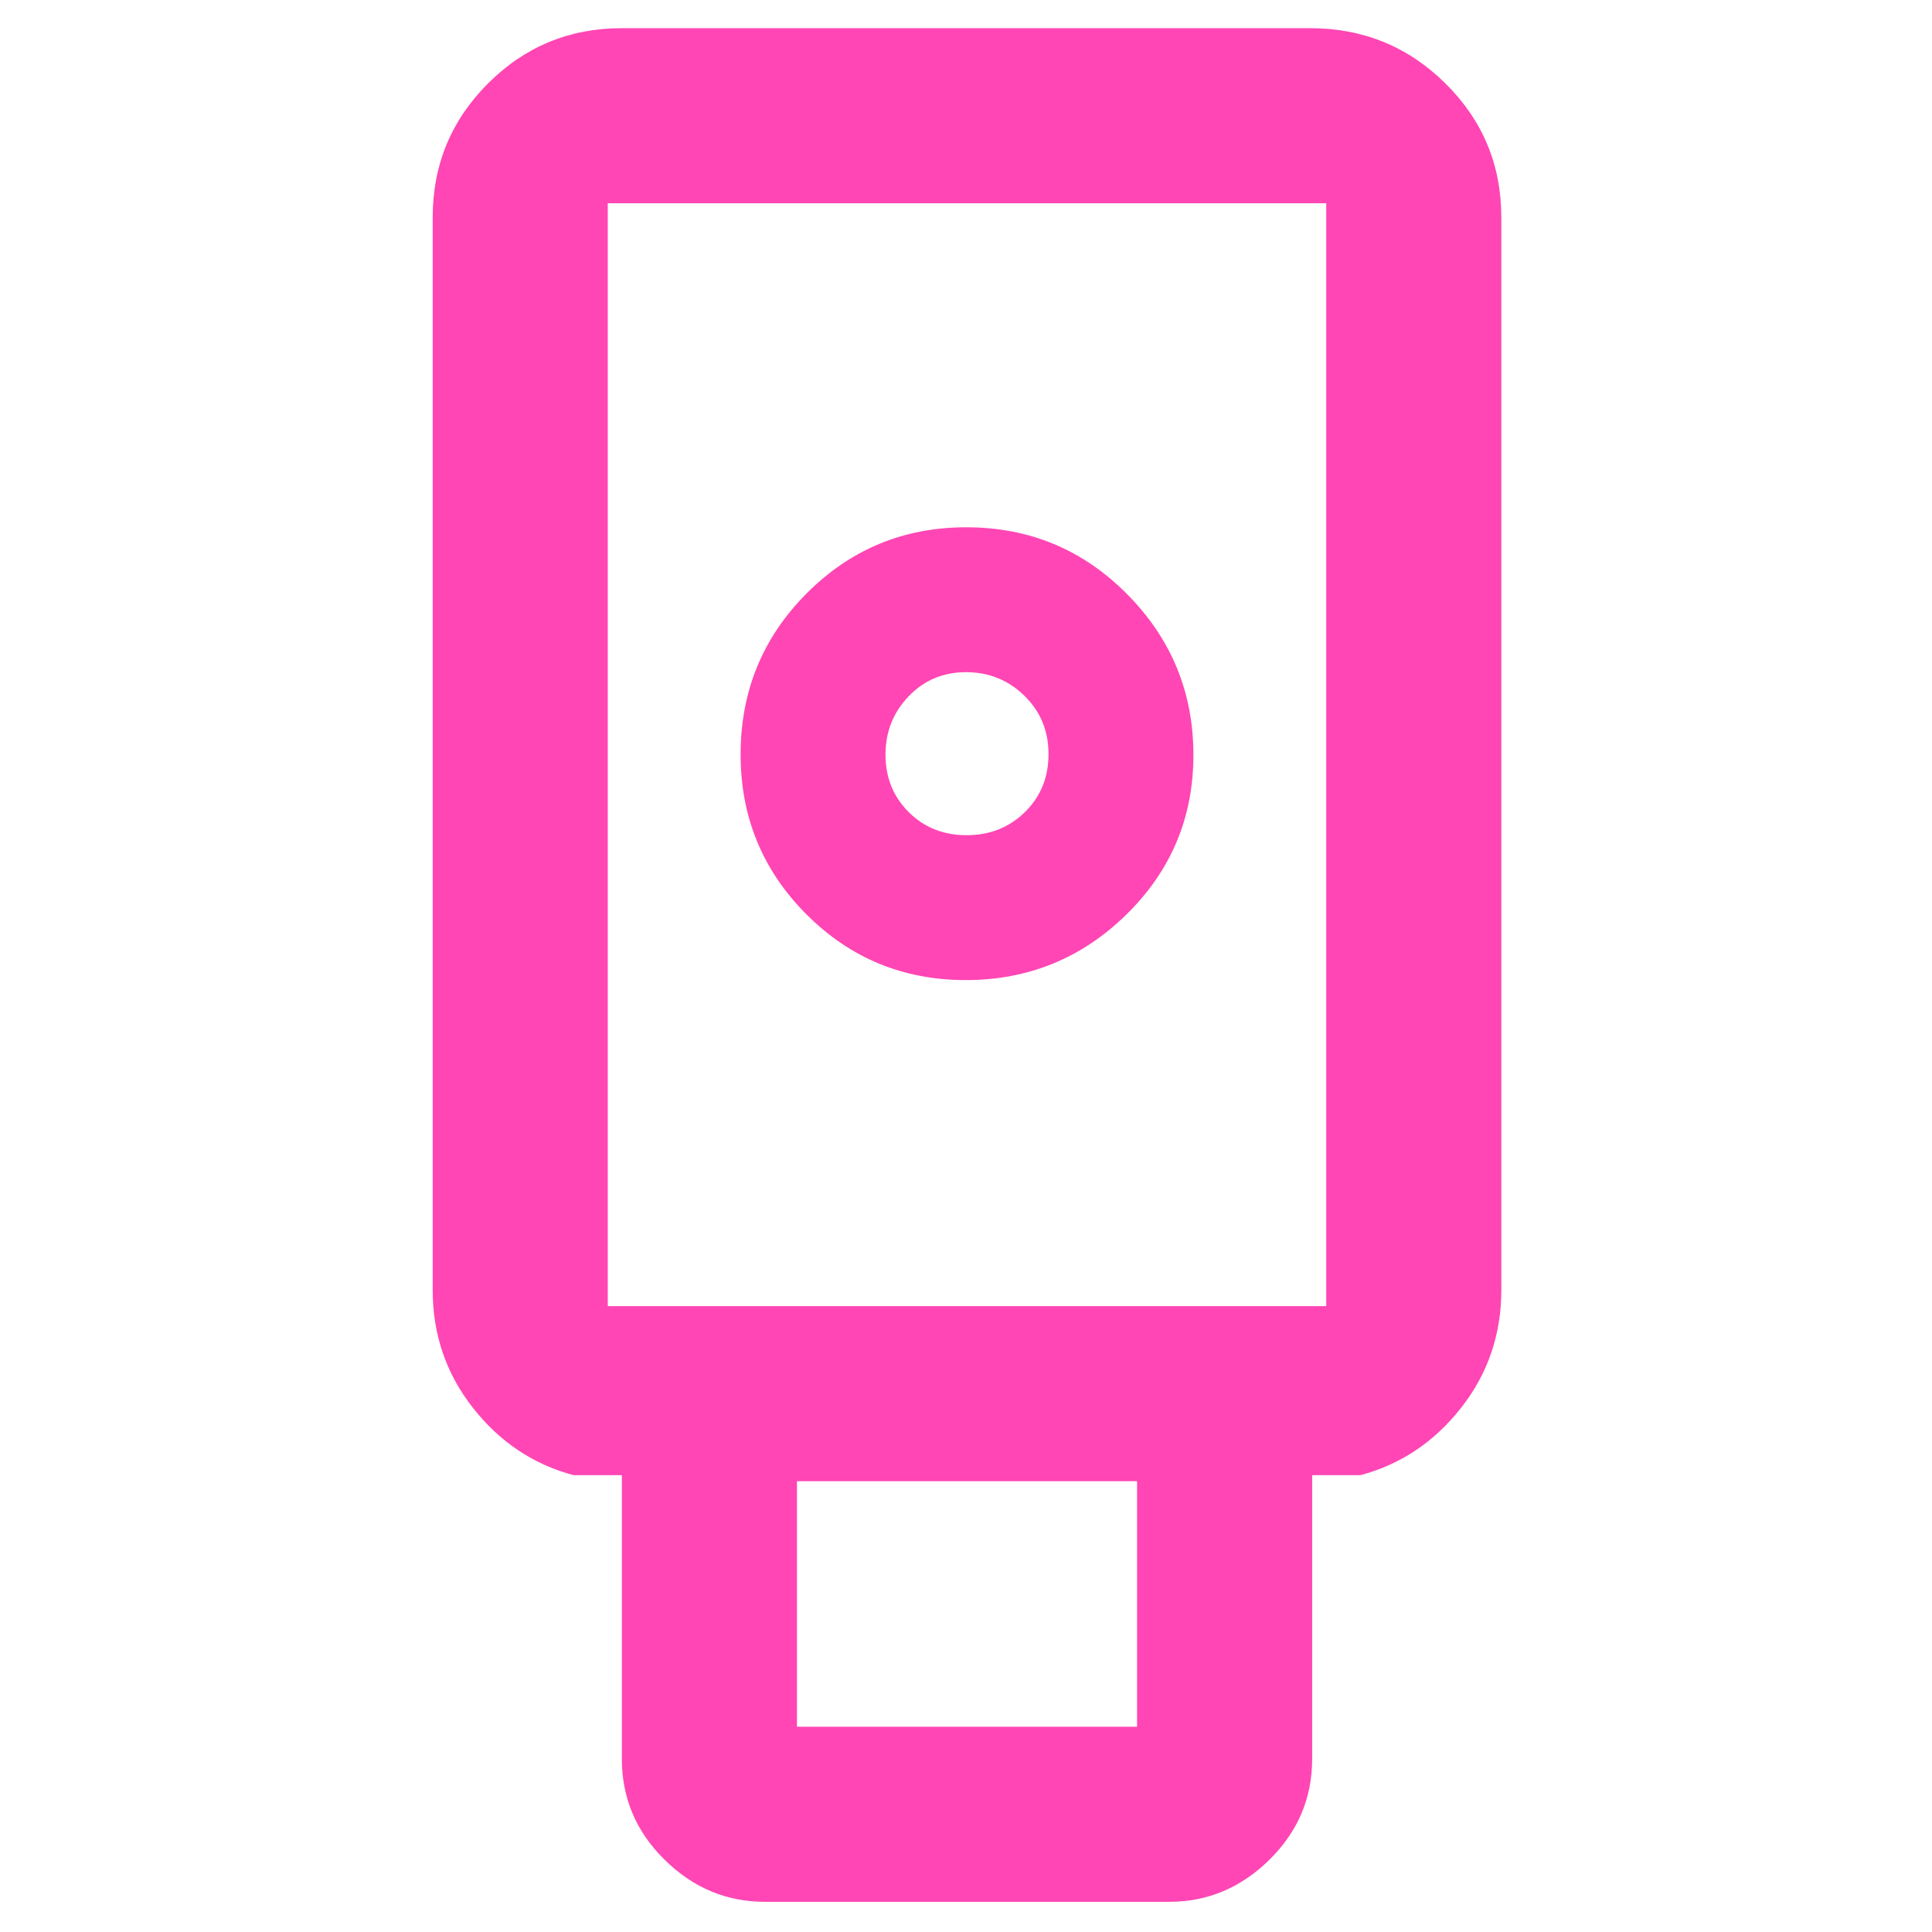 <svg xmlns="http://www.w3.org/2000/svg" height="48" viewBox="0 -960 960 960" width="48"><path fill="rgb(255, 70, 180)" d="M380-15q-28.54 0-49.77-20.91Q309-56.81 309-86v-141h-24q-30-8-50-33.44-20-25.45-20-58.56v-533q0-39.05 27.48-66.53Q269.95-946 309-946h342q39.46 0 67.23 27.47Q746-891.05 746-852v533q0 33.11-20 58.56Q706-235 676-227h-24v141q0 29.19-21.23 50.09Q609.54-15 581-15H380Zm99.88-458q46.62 0 79.87-32.63Q593-538.26 593-584.88t-32.92-79.87Q527.15-698 480.12-698q-46.62 0-79.37 32.92Q368-632.15 368-585.12q0 46.62 32.63 79.37Q433.26-473 479.88-473ZM396-102h169v-122H396v122Zm-94-209h357v-548H302v548Zm178.3-234q-17.3 0-28.8-11.5T440-585q0-17 11.5-29t28.5-12q17 0 29 11.7t12 29q0 17.3-11.7 28.8t-29 11.5ZM302-311h357-357Z"/></svg>